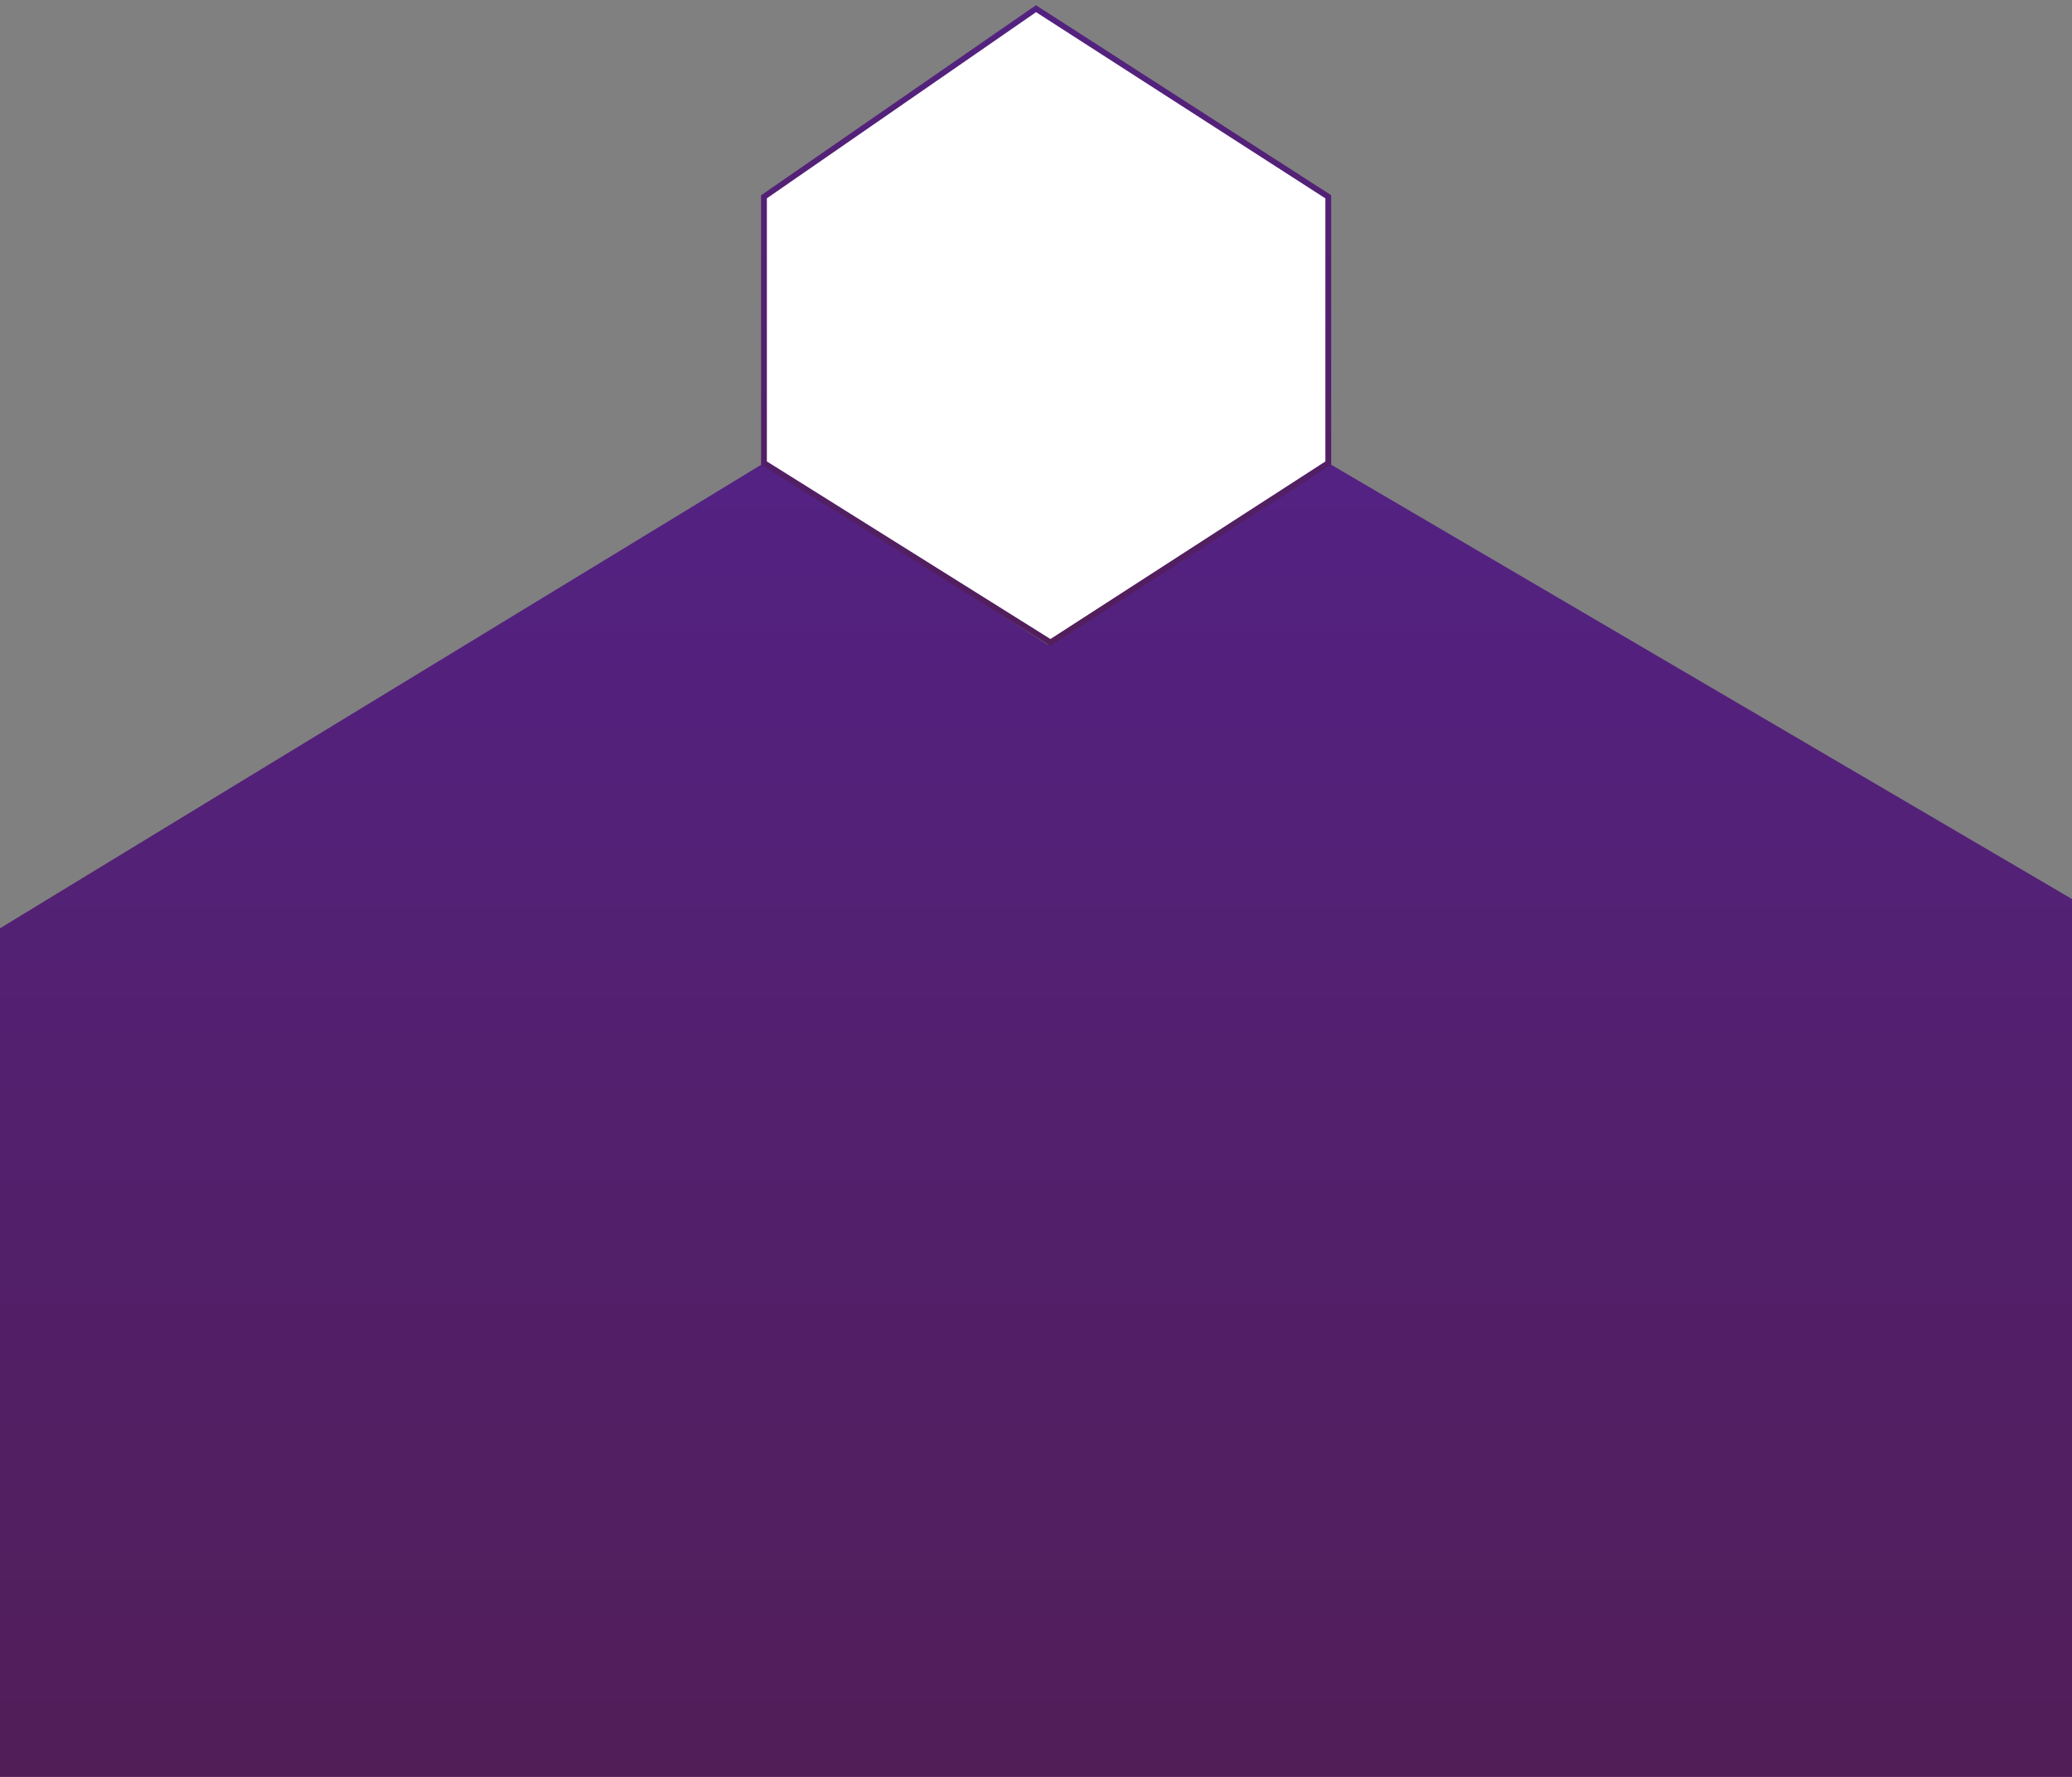 <svg width="358" height="307" viewBox="0 0 358 307" fill="none" xmlns="http://www.w3.org/2000/svg">
<rect x="0" y="0" width="358" height="307" fill="#808080" stroke="none"/>
<path d="M132 80L0 160.385V307H358V155.33L229.5 80L181 111.345L132 80Z" fill="url(#paint0_linear_89_253)"/>
<path d="M132 34V80L181.5 111L229.5 80V34L179 1.5L132 34Z" fill="white" stroke="url(#paint1_linear_89_253)"/>
<defs>
<linearGradient id="paint0_linear_89_253" x1="179" y1="80" x2="179" y2="307" gradientUnits="userSpaceOnUse">
<stop stop-color="#532283"/>
<stop offset="1" stop-color="#521E58"/>
</linearGradient>
<linearGradient id="paint1_linear_89_253" x1="180.75" y1="1.5" x2="180.75" y2="111" gradientUnits="userSpaceOnUse">
<stop stop-color="#532280"/>
<stop offset="1" stop-color="#521E5B"/>
</linearGradient>
</defs>
</svg>
